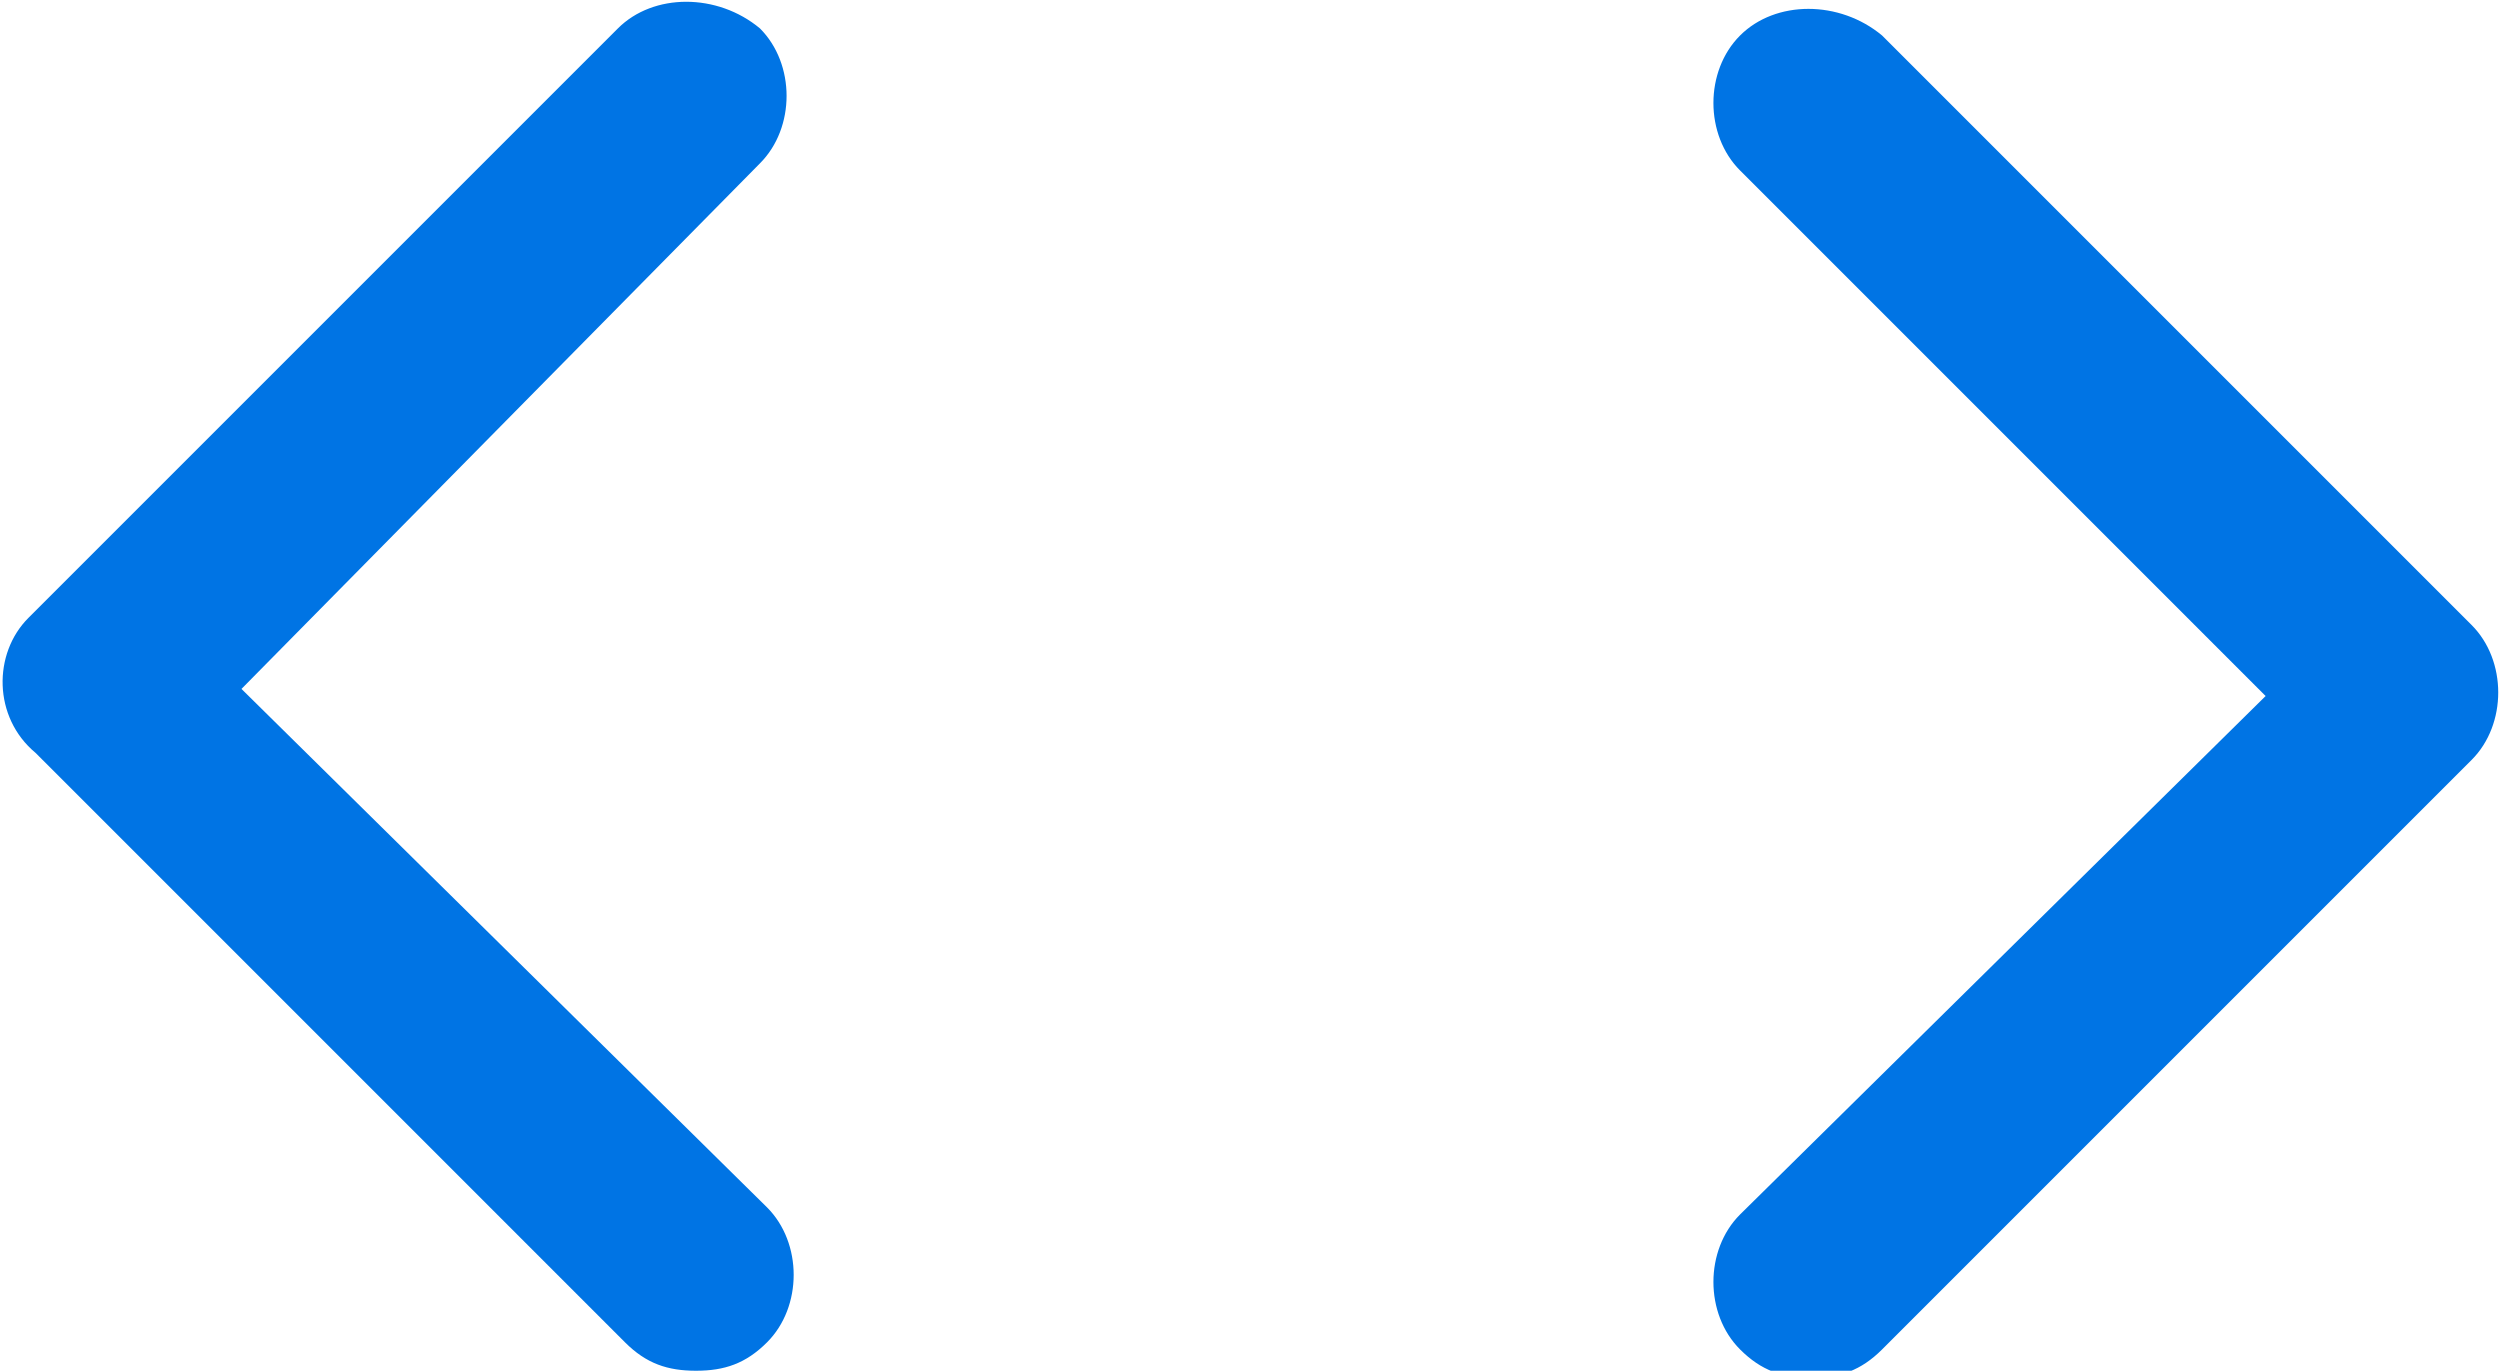 <?xml version="1.0" encoding="utf-8"?>
<svg version="1.1" xmlns="http://www.w3.org/2000/svg" xmlns:xlink="http://www.w3.org/1999/xlink" x="0px" y="0px"
	 viewBox="0 0 35.2 19.3" xml:space="preserve">
<style type="text/css">
	.st0{fill:#0074E4;}
</style>
<g>
	<path class="st0" d="M24.5,2.4c-0.5-0.5-0.5-1.4,0-1.9c0,0,0,0,0,0c0.5-0.5,1.4-0.5,2,0l8.3,8.3c0.5,0.5,0.5,1.4,0,1.9c0,0,0,0,0,0
		l-8.3,8.3c-0.3,0.3-0.6,0.4-1,0.4c-0.4,0-0.7-0.1-1-0.4c-0.5-0.5-0.5-1.4,0-1.9c0,0,0,0,0,0l7.4-7.3C31.8,9.7,24.5,2.4,24.5,2.4z
		 M0.4,8.7l8.3-8.3c0.5-0.5,1.4-0.5,2,0c0.5,0.5,0.5,1.4,0,1.9c0,0,0,0,0,0L3.4,9.7l7.4,7.3c0.5,0.5,0.5,1.4,0,1.9c0,0,0,0,0,0
		c-0.3,0.3-0.6,0.4-1,0.4c-0.4,0-0.7-0.1-1-0.4l-8.3-8.3C-0.1,10.1-0.1,9.2,0.4,8.7C0.4,8.7,0.4,8.7,0.4,8.7L0.4,8.7z"/>
</g>
</svg>

